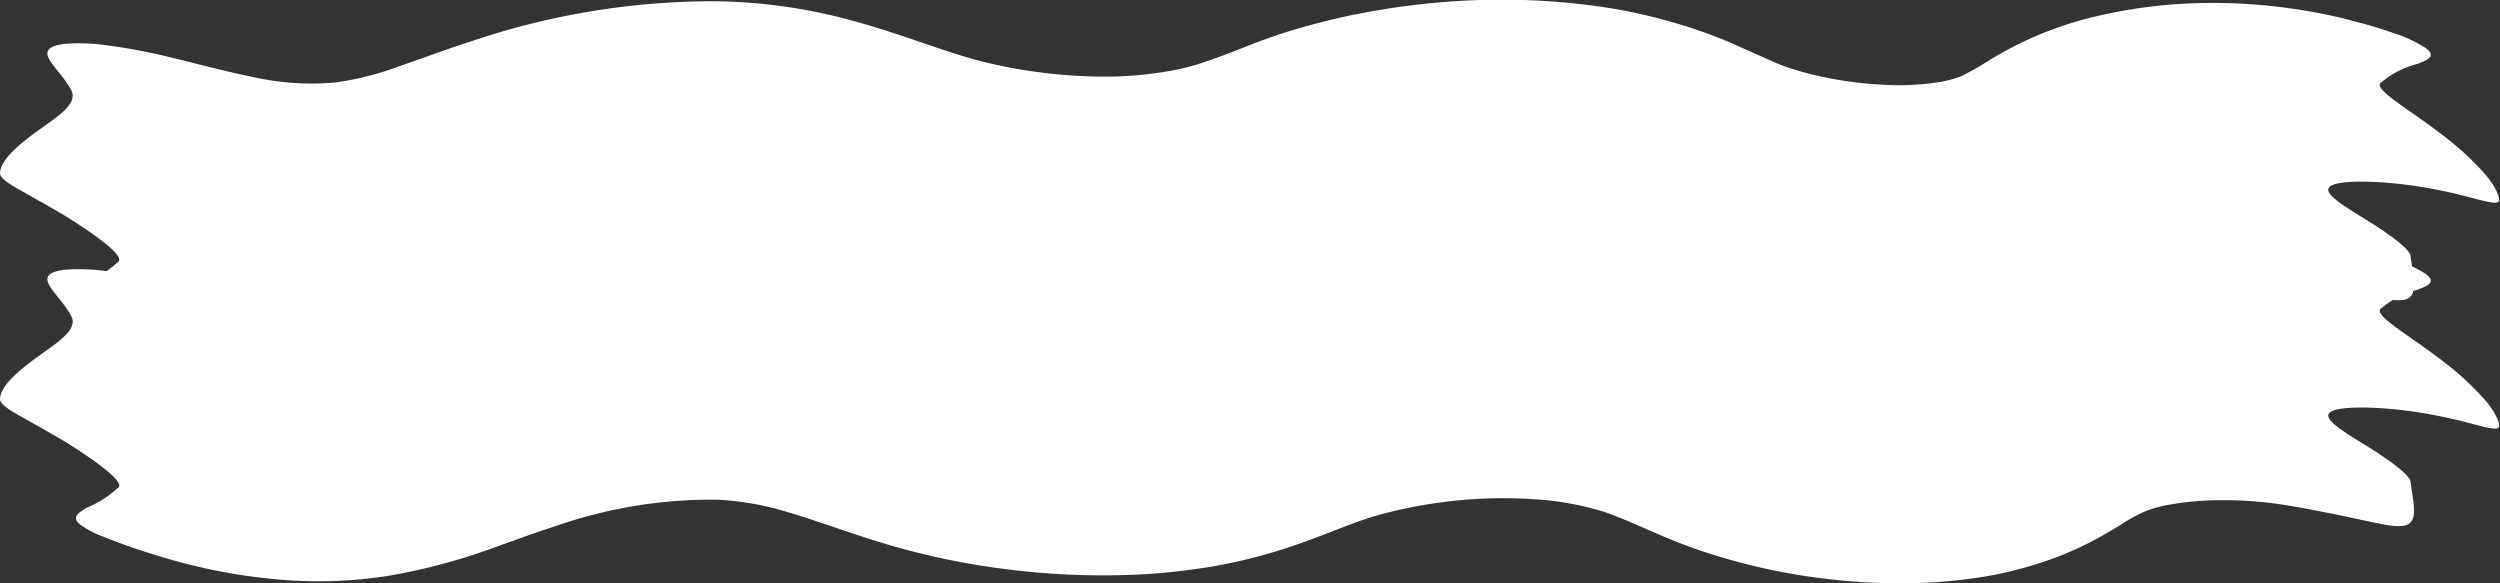 <svg xmlns="http://www.w3.org/2000/svg" viewBox="0 0 221.35 51.64"><rect x="0" y="0" width="221.35" height="51.64" fill="#333333" stroke="none"/><defs><style>.cls-1{fill:#fff;}</style></defs><title>swash-03</title><g id="Layer_2" data-name="Layer 2"><g id="Layer_2-2" data-name="Layer 2"><path class="cls-1" d="M213.73,22.68c0-.59-1.94-2-4-3.27s-3.92-2.38-3.08-2.94,4.47-.49,7.9.06c1.72.27,3.38.66,4.65,1s2.15.56,2.33.31-.22-1.25-1.15-2.36A25.44,25.44,0,0,0,216.62,12c-2.94-2.28-6.05-4-5.57-4.63a8,8,0,0,1,3.24-1.7c1.07-.38,1.73-.72.76-1.43a12,12,0,0,0-2.79-1.3c-.71-.25-1.55-.52-2.54-.8l-1.59-.42c-.57-.14-1.13-.28-1.93-.44a49.58,49.58,0,0,0-11.43-1,44.27,44.27,0,0,0-8.14,1,32.78,32.78,0,0,0-5.14,1.53,33.13,33.13,0,0,0-5.12,2.56,22.79,22.79,0,0,1-2.46,1.39,9.41,9.41,0,0,1-1.68.47,23.34,23.34,0,0,1-5.68.24,32.72,32.72,0,0,1-6.29-1c-.51-.12-1-.29-1.43-.42s-.82-.28-1.36-.51L153.57,3.8A43.87,43.87,0,0,0,148,1.86,46.78,46.78,0,0,0,142.27.63,62,62,0,0,0,131.33,0a66.9,66.9,0,0,0-10.64,1.2c-1.77.34-3.56.78-5.37,1.3s-3.63,1.19-5,1.74-2.6,1-3.58,1.32a20.23,20.23,0,0,1-2.74.7,33.08,33.08,0,0,1-6.37.52,46,46,0,0,1-6.88-.61c-1.14-.19-2.25-.42-3.34-.69s-2.13-.58-3.38-1c-2.46-.8-5.51-1.95-9.12-2.88A47.72,47.72,0,0,0,63.36.11,67,67,0,0,0,42.28,3.57l-1.82.6-1.73.61-3,1.06a27.45,27.45,0,0,1-5.7,1.46,23.7,23.7,0,0,1-7.41-.5c-2.49-.5-4.83-1.15-7.13-1.7A51.28,51.28,0,0,0,9.66,4a16.85,16.85,0,0,0-3.61-.12c-3.29.41-.49,2.06.56,4.11.61,1.17-1.11,2.26-2.84,3.5S.32,14.15.3,15.34c0,.42.76.92,1.84,1.53S4.62,18.25,6,19.07c2.65,1.64,5.26,3.52,4.81,4.07A9.71,9.71,0,0,1,8,24.95c-.85.47-1.33.88-.64,1.47a8.53,8.53,0,0,0,2.12,1.11c.56.23,1.27.5,2.13.81s2,.67,3.27,1.05a50.56,50.56,0,0,0,11.16,2A39.78,39.78,0,0,0,34.58,31a52.75,52.75,0,0,0,9-2.35h0l3.27-1.17,1.4-.49,1.33-.44a42.06,42.06,0,0,1,14.14-2.31A25.26,25.26,0,0,1,70,25.33c2.34.67,5.2,1.77,8.78,2.85a65.73,65.73,0,0,0,11.13,2.28,67,67,0,0,0,11.35.4,56.21,56.21,0,0,0,5.93-.63,46.56,46.56,0,0,0,6.14-1.43c2-.61,3.73-1.29,5.15-1.84S121,26,122,25.7a41.76,41.76,0,0,1,14.11-1.5,26.53,26.53,0,0,1,6.16,1.1c.88.29,1.91.72,3.31,1.33s3.07,1.37,5.19,2.09a54.58,54.58,0,0,0,11.68,2.58,52.19,52.19,0,0,0,6,.34,44.91,44.91,0,0,0,6.29-.4,34.16,34.16,0,0,0,6.91-1.64,27.73,27.73,0,0,0,3.59-1.53c1.11-.56,2-1.11,2.75-1.55a14.43,14.43,0,0,1,2.35-1.29,11.69,11.69,0,0,1,2.16-.57,25.81,25.81,0,0,1,4.15-.37,34.67,34.67,0,0,1,3.81.15c1.17.11,2.05.25,3.31.47s2.13.4,3,.57c3.51.72,5.09,1.15,6,1.1C214.59,26.56,214,24.77,213.73,22.68Z" transform="translate(-0.3)"/><path class="cls-1" d="M213.73,42.68c0-.59-1.94-2-4-3.27s-3.92-2.38-3.08-2.94,4.47-.49,7.9.06c1.72.27,3.38.66,4.65,1s2.15.56,2.33.31-.22-1.25-1.15-2.36A25.44,25.44,0,0,0,216.62,32c-2.94-2.28-6.05-4-5.57-4.63a8,8,0,0,1,3.24-1.7c1.07-.38,1.73-.72.76-1.43a12,12,0,0,0-2.79-1.3c-.71-.25-1.55-.52-2.54-.8l-1.59-.42c-.57-.14-1.13-.28-1.93-.44a49.58,49.58,0,0,0-11.43-1,44.27,44.27,0,0,0-8.14,1,32.78,32.78,0,0,0-5.14,1.53,33.13,33.13,0,0,0-5.12,2.56,22.79,22.79,0,0,1-2.46,1.39,9.41,9.41,0,0,1-1.68.47,23.34,23.34,0,0,1-5.68.24,32.72,32.72,0,0,1-6.29-1c-.51-.12-1-.29-1.43-.42s-.82-.28-1.36-.51l-3.92-1.68A43.87,43.87,0,0,0,148,21.86a46.78,46.78,0,0,0-5.77-1.23,62,62,0,0,0-10.94-.6,66.9,66.9,0,0,0-10.64,1.2c-1.77.34-3.56.78-5.37,1.3s-3.63,1.19-5,1.74-2.6,1-3.58,1.32a20.23,20.23,0,0,1-2.74.7,33.08,33.08,0,0,1-6.37.52,46,46,0,0,1-6.88-.61c-1.14-.19-2.25-.42-3.34-.69s-2.13-.58-3.38-1c-2.46-.8-5.51-1.95-9.12-2.88a47.72,47.72,0,0,0-11.53-1.55,67,67,0,0,0-21.08,3.46l-1.82.6-1.73.61-3,1.06a27.45,27.45,0,0,1-5.7,1.46,23.7,23.7,0,0,1-7.41-.5c-2.49-.5-4.83-1.15-7.13-1.7A51.28,51.28,0,0,0,9.66,24a16.85,16.85,0,0,0-3.61-.12c-3.29.41-.49,2.06.56,4.11.61,1.17-1.11,2.26-2.84,3.5S.32,34.15.3,35.34c0,.42.76.92,1.84,1.53S4.62,38.25,6,39.07c2.65,1.64,5.26,3.52,4.81,4.07A9.71,9.71,0,0,1,8,44.95c-.85.47-1.33.88-.64,1.47a8.53,8.53,0,0,0,2.12,1.11c.56.23,1.27.5,2.13.81s2,.67,3.27,1.05a50.56,50.56,0,0,0,11.16,2A39.78,39.78,0,0,0,34.58,51a52.75,52.75,0,0,0,9-2.35h0l3.27-1.17,1.4-.49,1.33-.44a42.06,42.06,0,0,1,14.14-2.31A25.26,25.26,0,0,1,70,45.33c2.34.67,5.2,1.77,8.78,2.85a65.73,65.73,0,0,0,11.13,2.28,67,67,0,0,0,11.35.4,56.21,56.21,0,0,0,5.93-.63,46.56,46.56,0,0,0,6.14-1.43c2-.61,3.73-1.29,5.15-1.84S121,46,122,45.7a41.76,41.76,0,0,1,14.11-1.5,26.53,26.53,0,0,1,6.16,1.1c.88.29,1.91.72,3.31,1.33s3.07,1.37,5.19,2.09a54.58,54.58,0,0,0,11.68,2.58,52.19,52.19,0,0,0,6,.34,44.91,44.91,0,0,0,6.29-.4,34.16,34.16,0,0,0,6.91-1.64,27.73,27.73,0,0,0,3.59-1.53c1.11-.56,2-1.11,2.75-1.55a14.43,14.43,0,0,1,2.35-1.29,11.69,11.69,0,0,1,2.16-.57,25.81,25.81,0,0,1,4.15-.37,34.67,34.67,0,0,1,3.81.15c1.17.11,2.05.25,3.31.47s2.13.4,3,.57c3.51.72,5.09,1.15,6,1.1C214.59,46.56,214,44.77,213.73,42.68Z" transform="translate(-0.3)"/></g></g></svg>